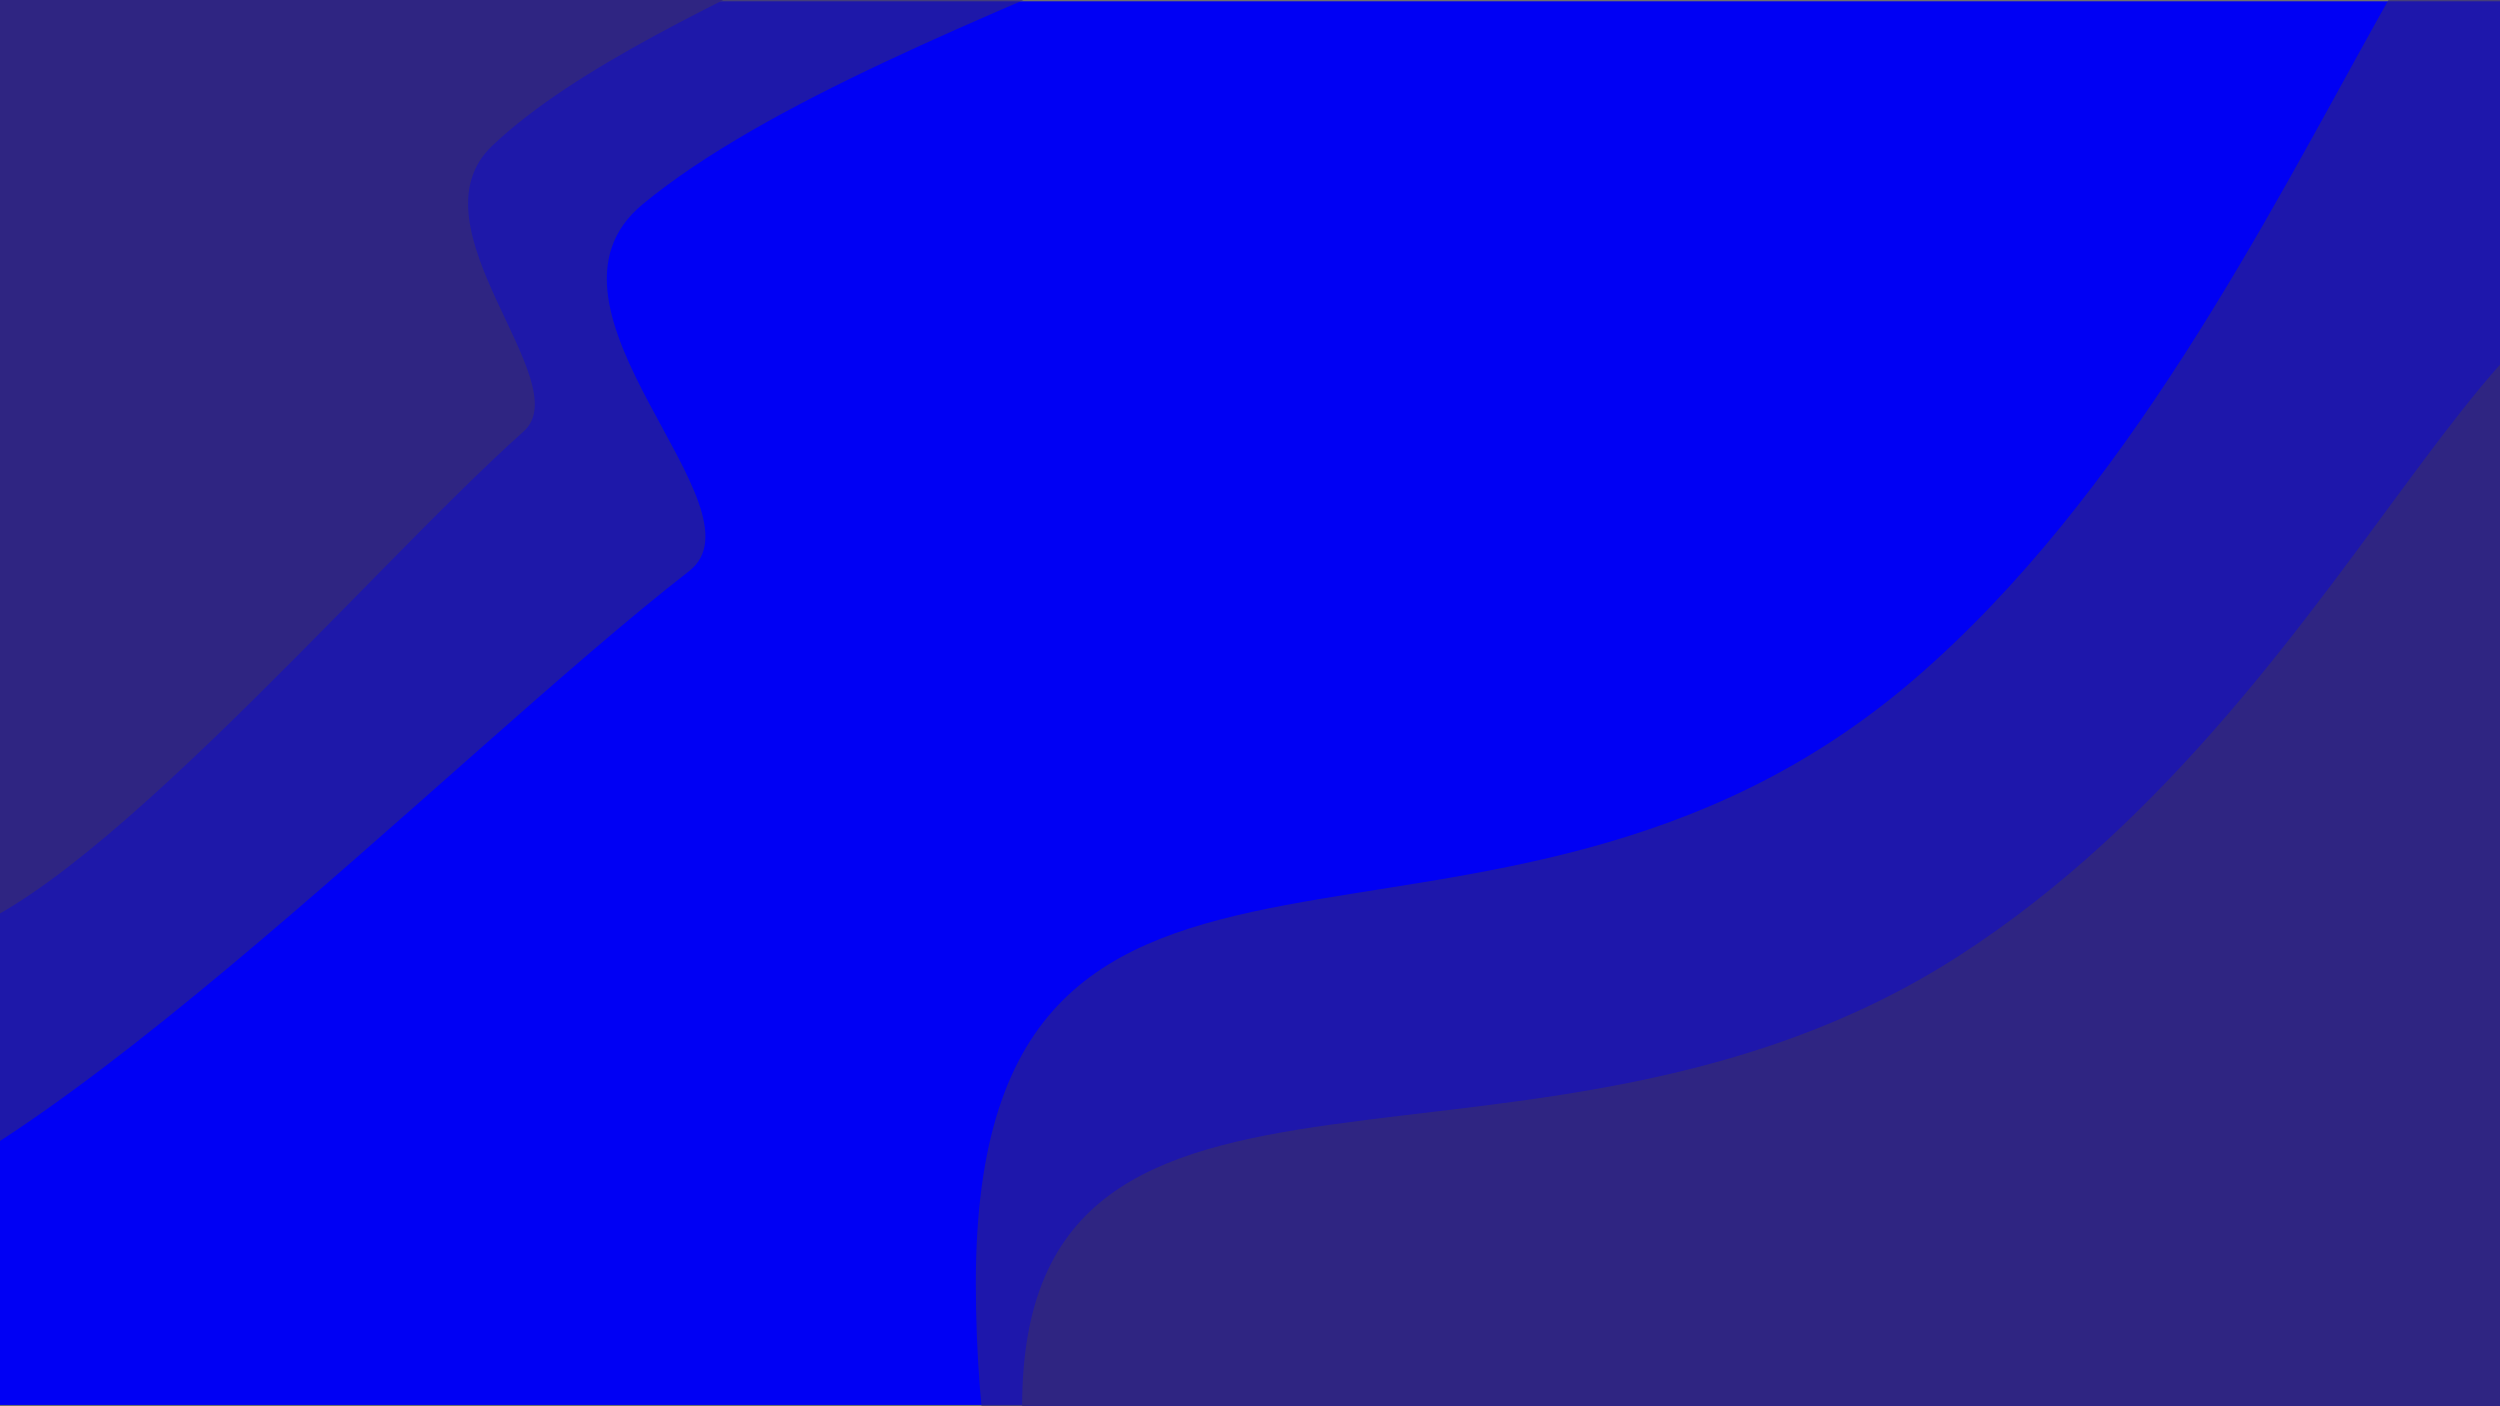 <svg xmlns="http://www.w3.org/2000/svg" xmlns:xlink="http://www.w3.org/1999/xlink" width="1920" height="1080" viewBox="0 0 1920 1080">
  <rect x="0" y="0" width="1920" height="1080" fill="#808080" stroke="none"/>
  <defs>
    <clipPath id="clip-Web_1920_1">
      <rect width="1920" height="1080"/>
    </clipPath>
  </defs>
  <g id="Web_1920_1" data-name="Web 1920 – 1" clip-path="url(#clip-Web_1920_1)">
    <rect width="1920" height="1080" fill="#fff"/>
    <g id="Rectangle_1" data-name="Rectangle 1" transform="translate(-488)" fill="#0000f4" stroke="#707070" stroke-width="1">
      <rect width="2896" height="1080" stroke="none"/>
      <rect x="0.5" y="0.5" width="2895" height="1079" fill="none"/>
    </g>
    <path id="Path_3" data-name="Path 3" d="M741,15.653c406.988,0,891.035-213.678,891.035,101.994,0,130.423-489.6,238.954-678.59,394.783-97.239,80.176,98.042,233.4,35.4,281.988C804.624,937.312,456.576,1296.87,304.362,1296.87-102.626,1296.87,4.086,902.9,4.086,587.227S334.015,15.653,741,15.653Z" transform="translate(-459.74 -355.696)" fill="#2f2582" opacity="0.65"/>
    <path id="Path_4" data-name="Path 4" d="M720.735,422c326.259-280.77,431.154-856.871,584.3-659.176S1225.177,574.943,1225.177,885.9c0,436.736-274.265,790.78-612.589,790.78S0,1322.634,0,885.9,394.476,702.765,720.735,422Z" transform="translate(749.438 99.62)" fill="#2f2582" opacity="0.64"/>
    <path id="Path_2" data-name="Path 2" d="M498.5,0c275.314,0,602.755-166.359,602.755,79.408,0,101.541-331.2,186.038-459.043,307.359-65.779,62.422,66.323,181.717,23.95,219.543C541.537,717.56,306.094,997.494,203.127,997.494-72.187,997.494,0,690.767,0,445S223.186,0,498.5,0Z" transform="translate(-264 -275)" fill="#2f2582"/>
    <path id="Path_1" data-name="Path 1" d="M718.866,243.469C1044.279,34.343,1148.9-394.757,1301.652-247.507S1222,357.389,1222,589c0,325.3-273.554,589-611,589S0,914.3,0,589,393.453,452.6,718.866,243.469Z" transform="translate(785 491)" fill="#2f2582"/>
  </g>
</svg>
